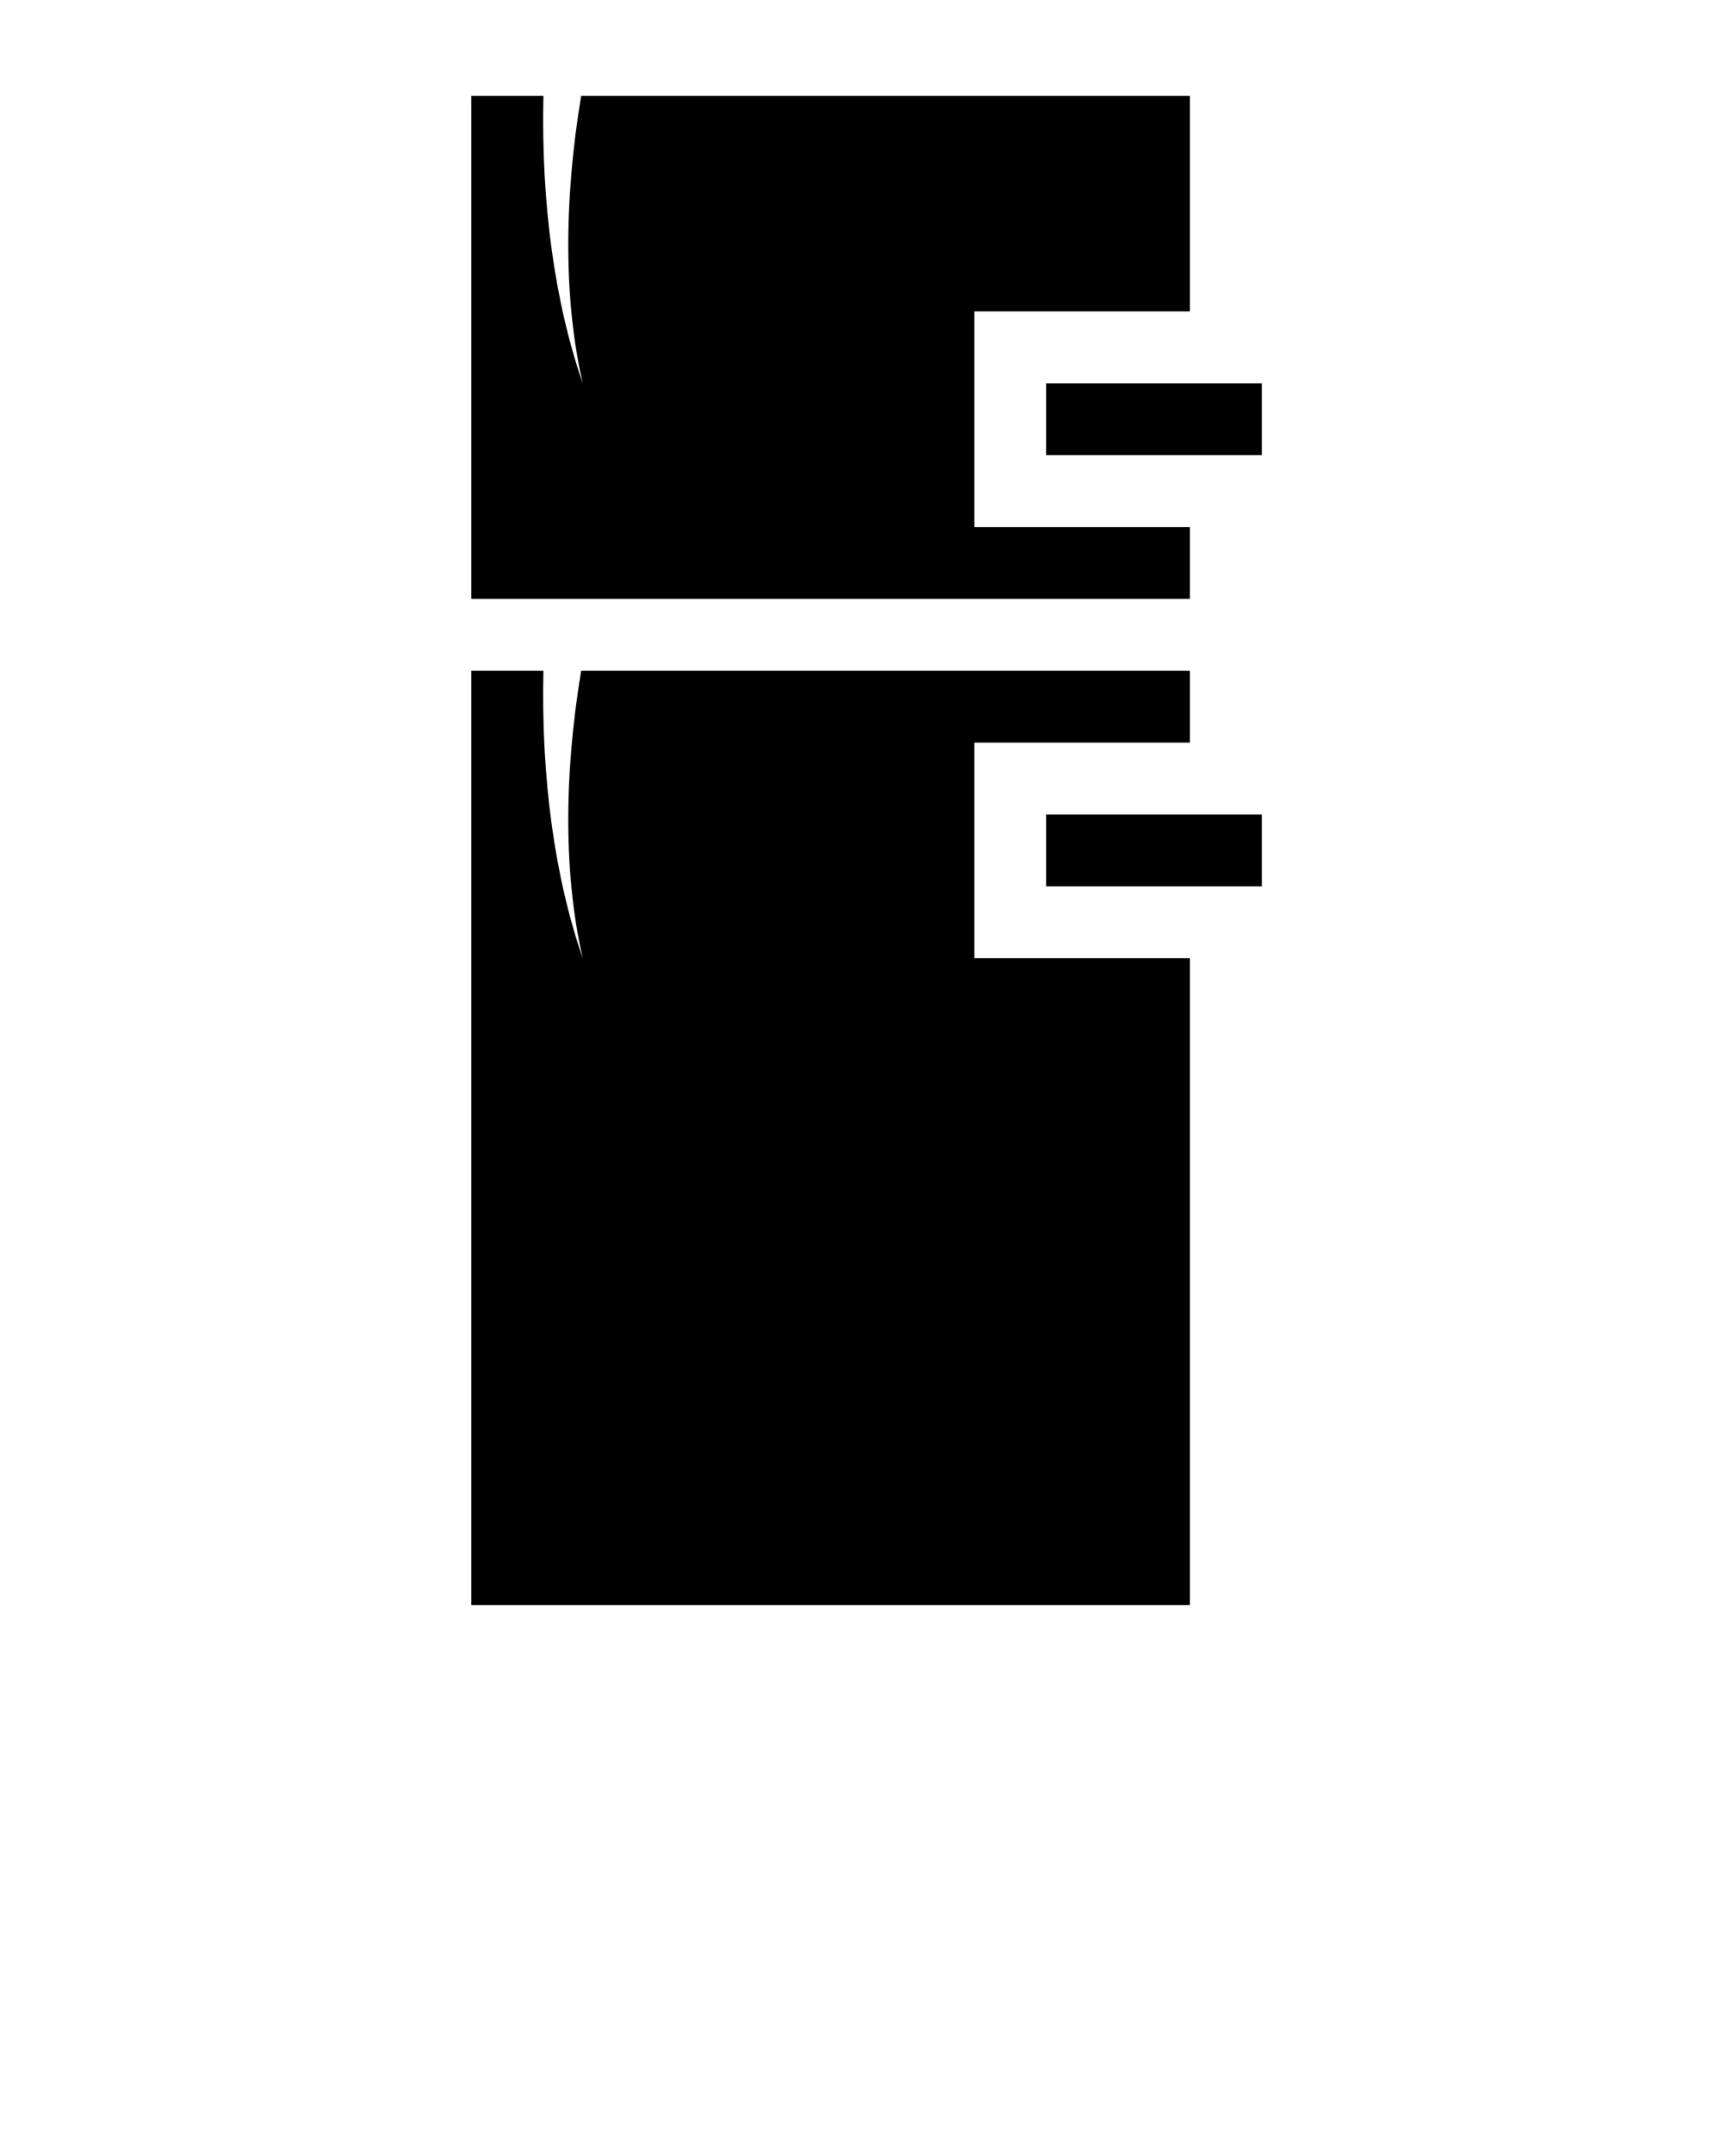 <svg xmlns="http://www.w3.org/2000/svg" xmlns:xlink="http://www.w3.org/1999/xlink" version="1.1" x="0px" y="0px" viewBox="0 0 216 270" enable-background="new 0 0 216 216" xml:space="preserve"><rect x="131" y="48" width="27" height="9"/><rect x="131" y="102" width="27" height="9"/><path d="M149,39V12H72.77c-2.241,13.499-2.115,25.984,0.199,36c-3.455-9.96-5.231-22.386-4.923-36H59v63h90v-9h-27V39H149z"/><path d="M149,93v-9H72.77c-2.241,13.499-2.115,25.984,0.199,36c-3.455-9.96-5.231-22.386-4.923-36H59v117h90v-81h-27V93H149z"/></svg>
